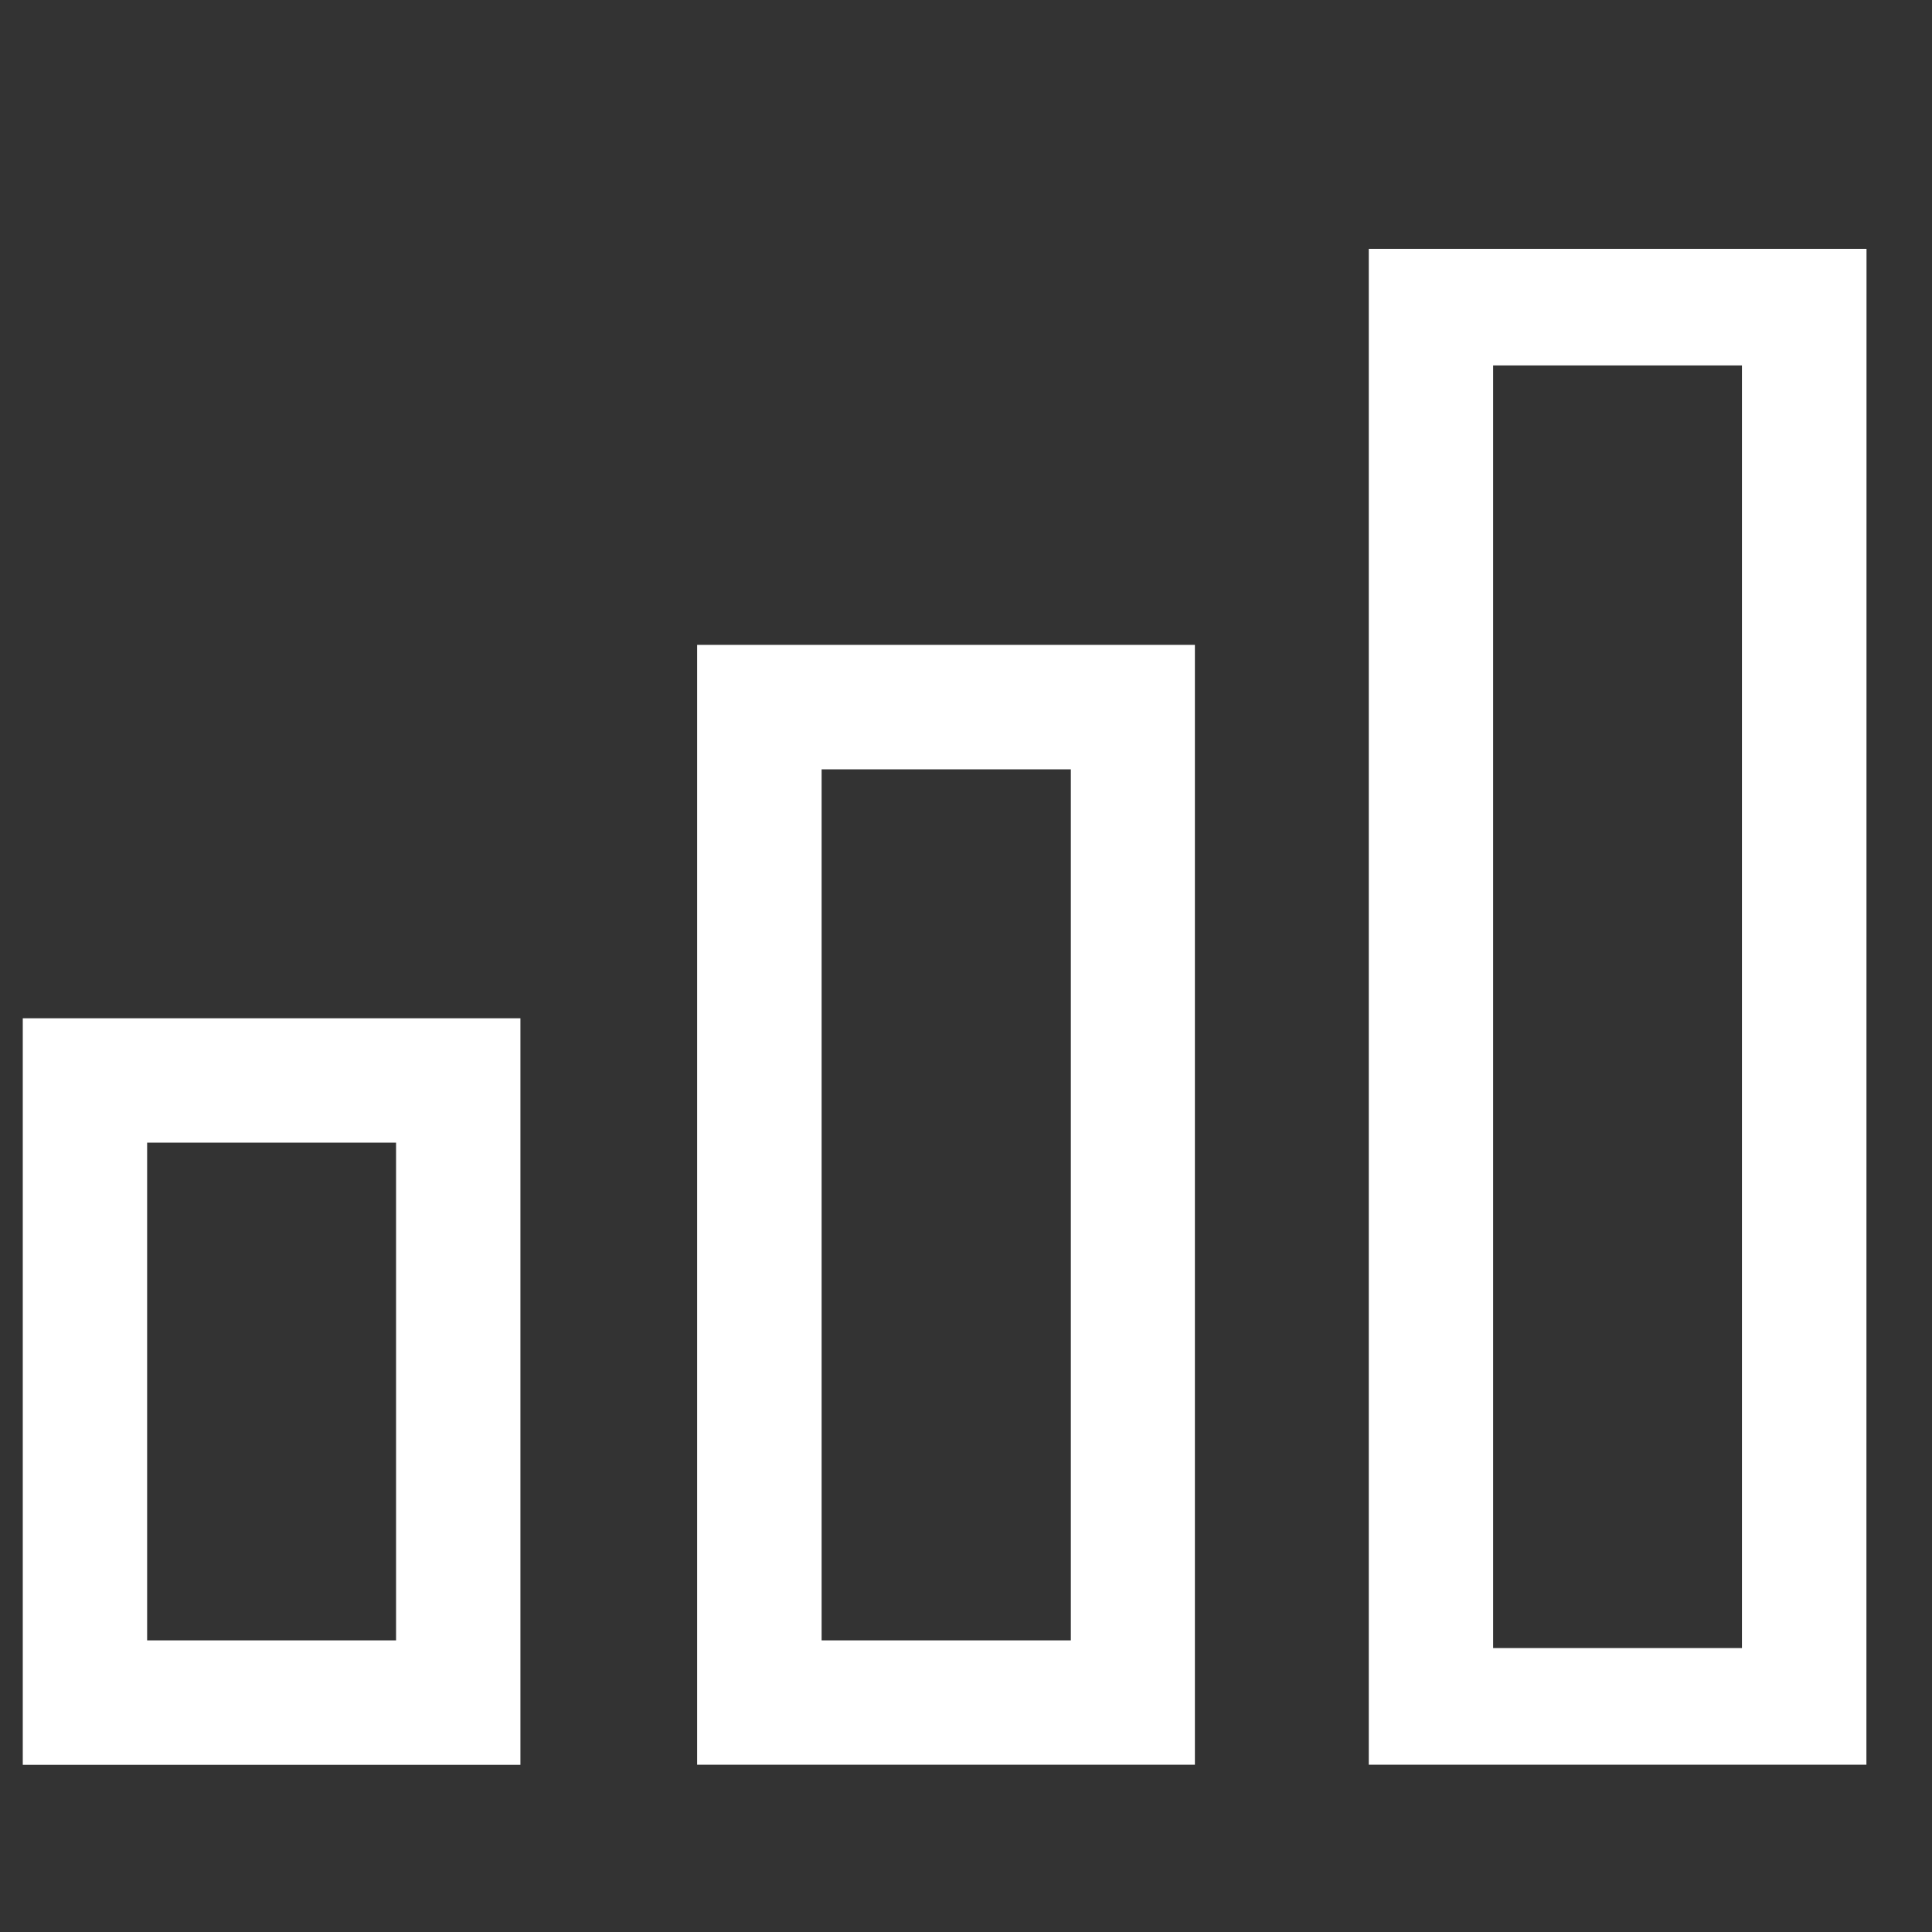 <svg id="skill-level" xmlns="http://www.w3.org/2000/svg" width="19" height="19" viewBox="0 0 19 19">
  <rect x="0" y="0" width="19" height="19" fill="#333333" stroke="none"/>
  <path id="Path_20802" data-name="Path 20802" d="M20.707,17.783H15.813V2.875h4.895Zm-3.671-1.147h2.447V4.022H17.036Z" transform="translate(-2.352 -0.428)" fill="#fff"/>
  <path id="Path_20803" data-name="Path 20803" d="M13.52,19.638H8.625V8.625H13.52ZM9.849,18.415H12.3V9.849H9.849Z" transform="translate(-1.769 -2.283)" fill="#fff"/>
  <path id="Path_20804" data-name="Path 20804" d="M6.332,20.28H1.438V12.938H6.332ZM2.661,19.056H5.109V14.161H2.661Z" transform="translate(-1.214 -2.924)" fill="#fff"/>
  <rect id="_Transparent_Rectangle_" data-name="&lt;Transparent Rectangle&gt;" width="19" height="19" fill="none"/>
</svg>
